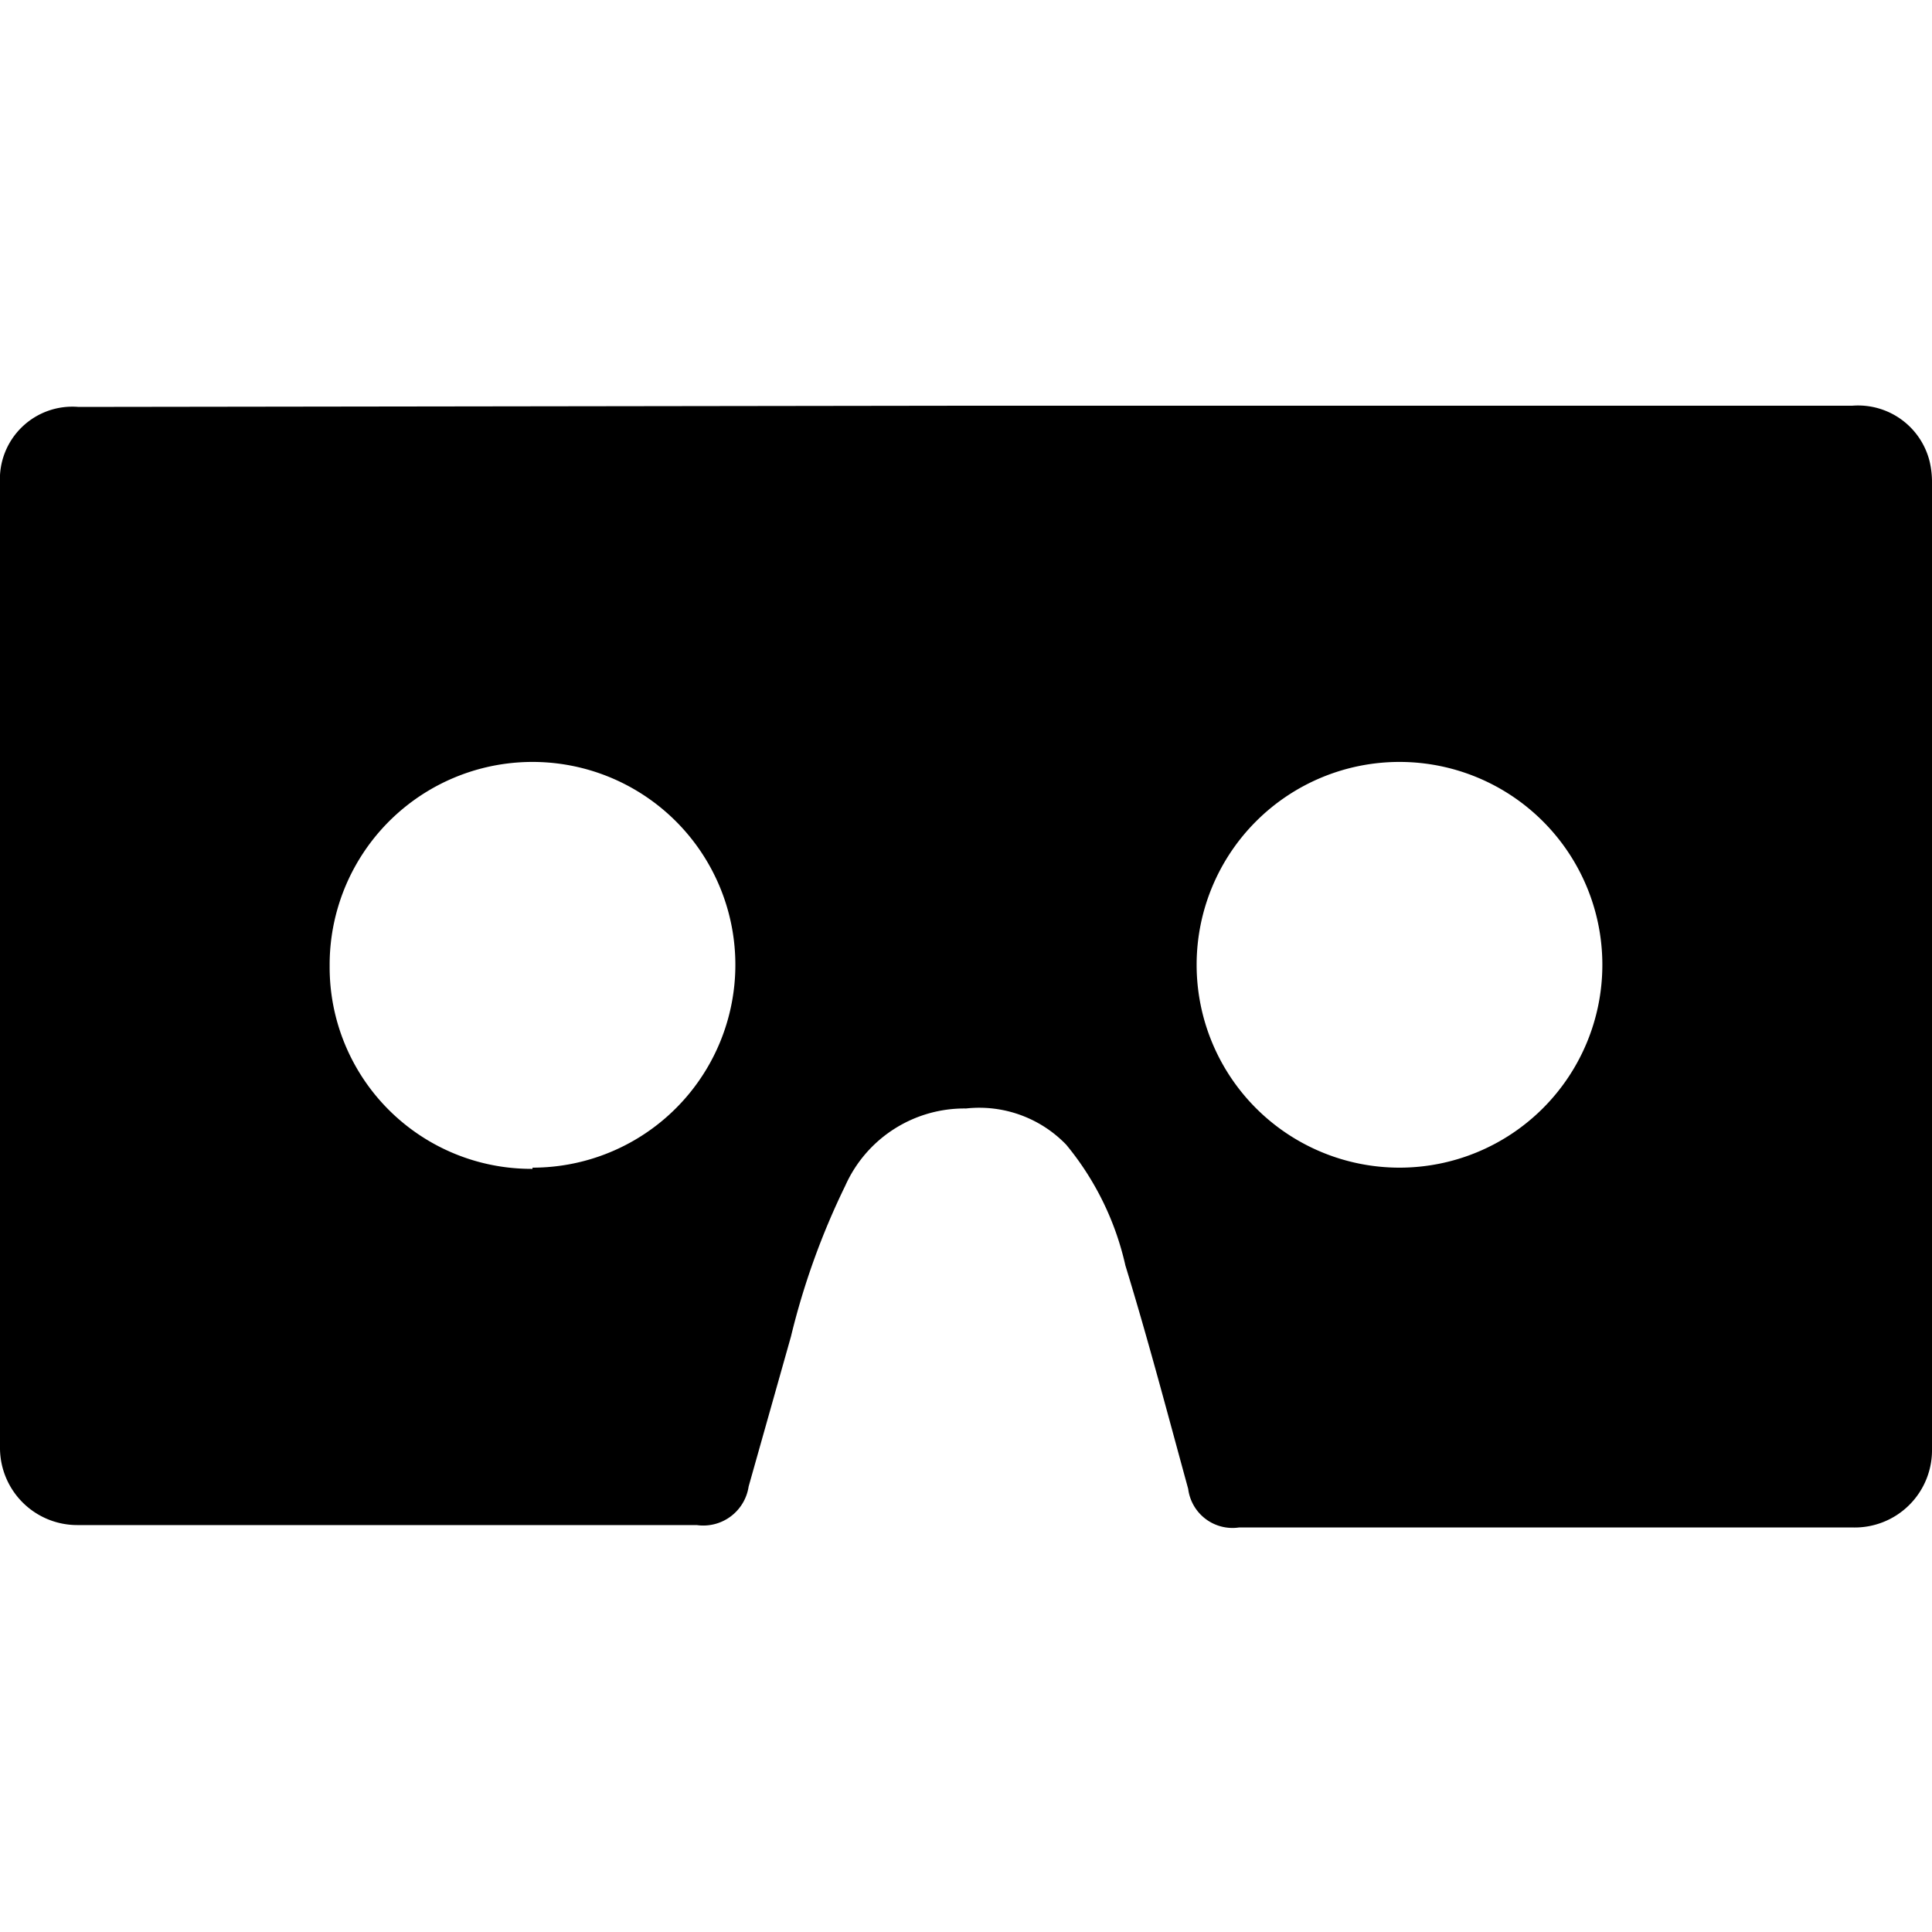 <svg class="icon icon-vr-headset" height="16" viewBox="0 0 16 16" version="1.1" aria-hidden="true">
    <path
      d="M8,3.36h7.34a.61.61,0,0,1,.64.46A.74.74,0,0,1,16,4q0,4,0,8a.64.64,0,0,1-.65.65H10.26a.37.37,0,0,1-.42-.32c-.17-.62-.33-1.23-.52-1.85a2.39,2.39,0,0,0-.49-1A1,1,0,0,0,8,9.18,1.08,1.08,0,0,0,7,9.82a6.14,6.14,0,0,0-.45,1.25l-.35,1.24a.38.38,0,0,1-.43.32H.64A.64.64,0,0,1,0,12Q0,8,0,4a.6.6,0,0,1,.65-.63Zm3.59,6.31a1.68,1.68,0,1,0,0-3.36,1.68,1.68,0,1,0,0,3.36Zm-7.18,0A1.68,1.68,0,1,0,2.73,8,1.67,1.67,0,0,0,4.41,9.68Z"/>
</svg>
